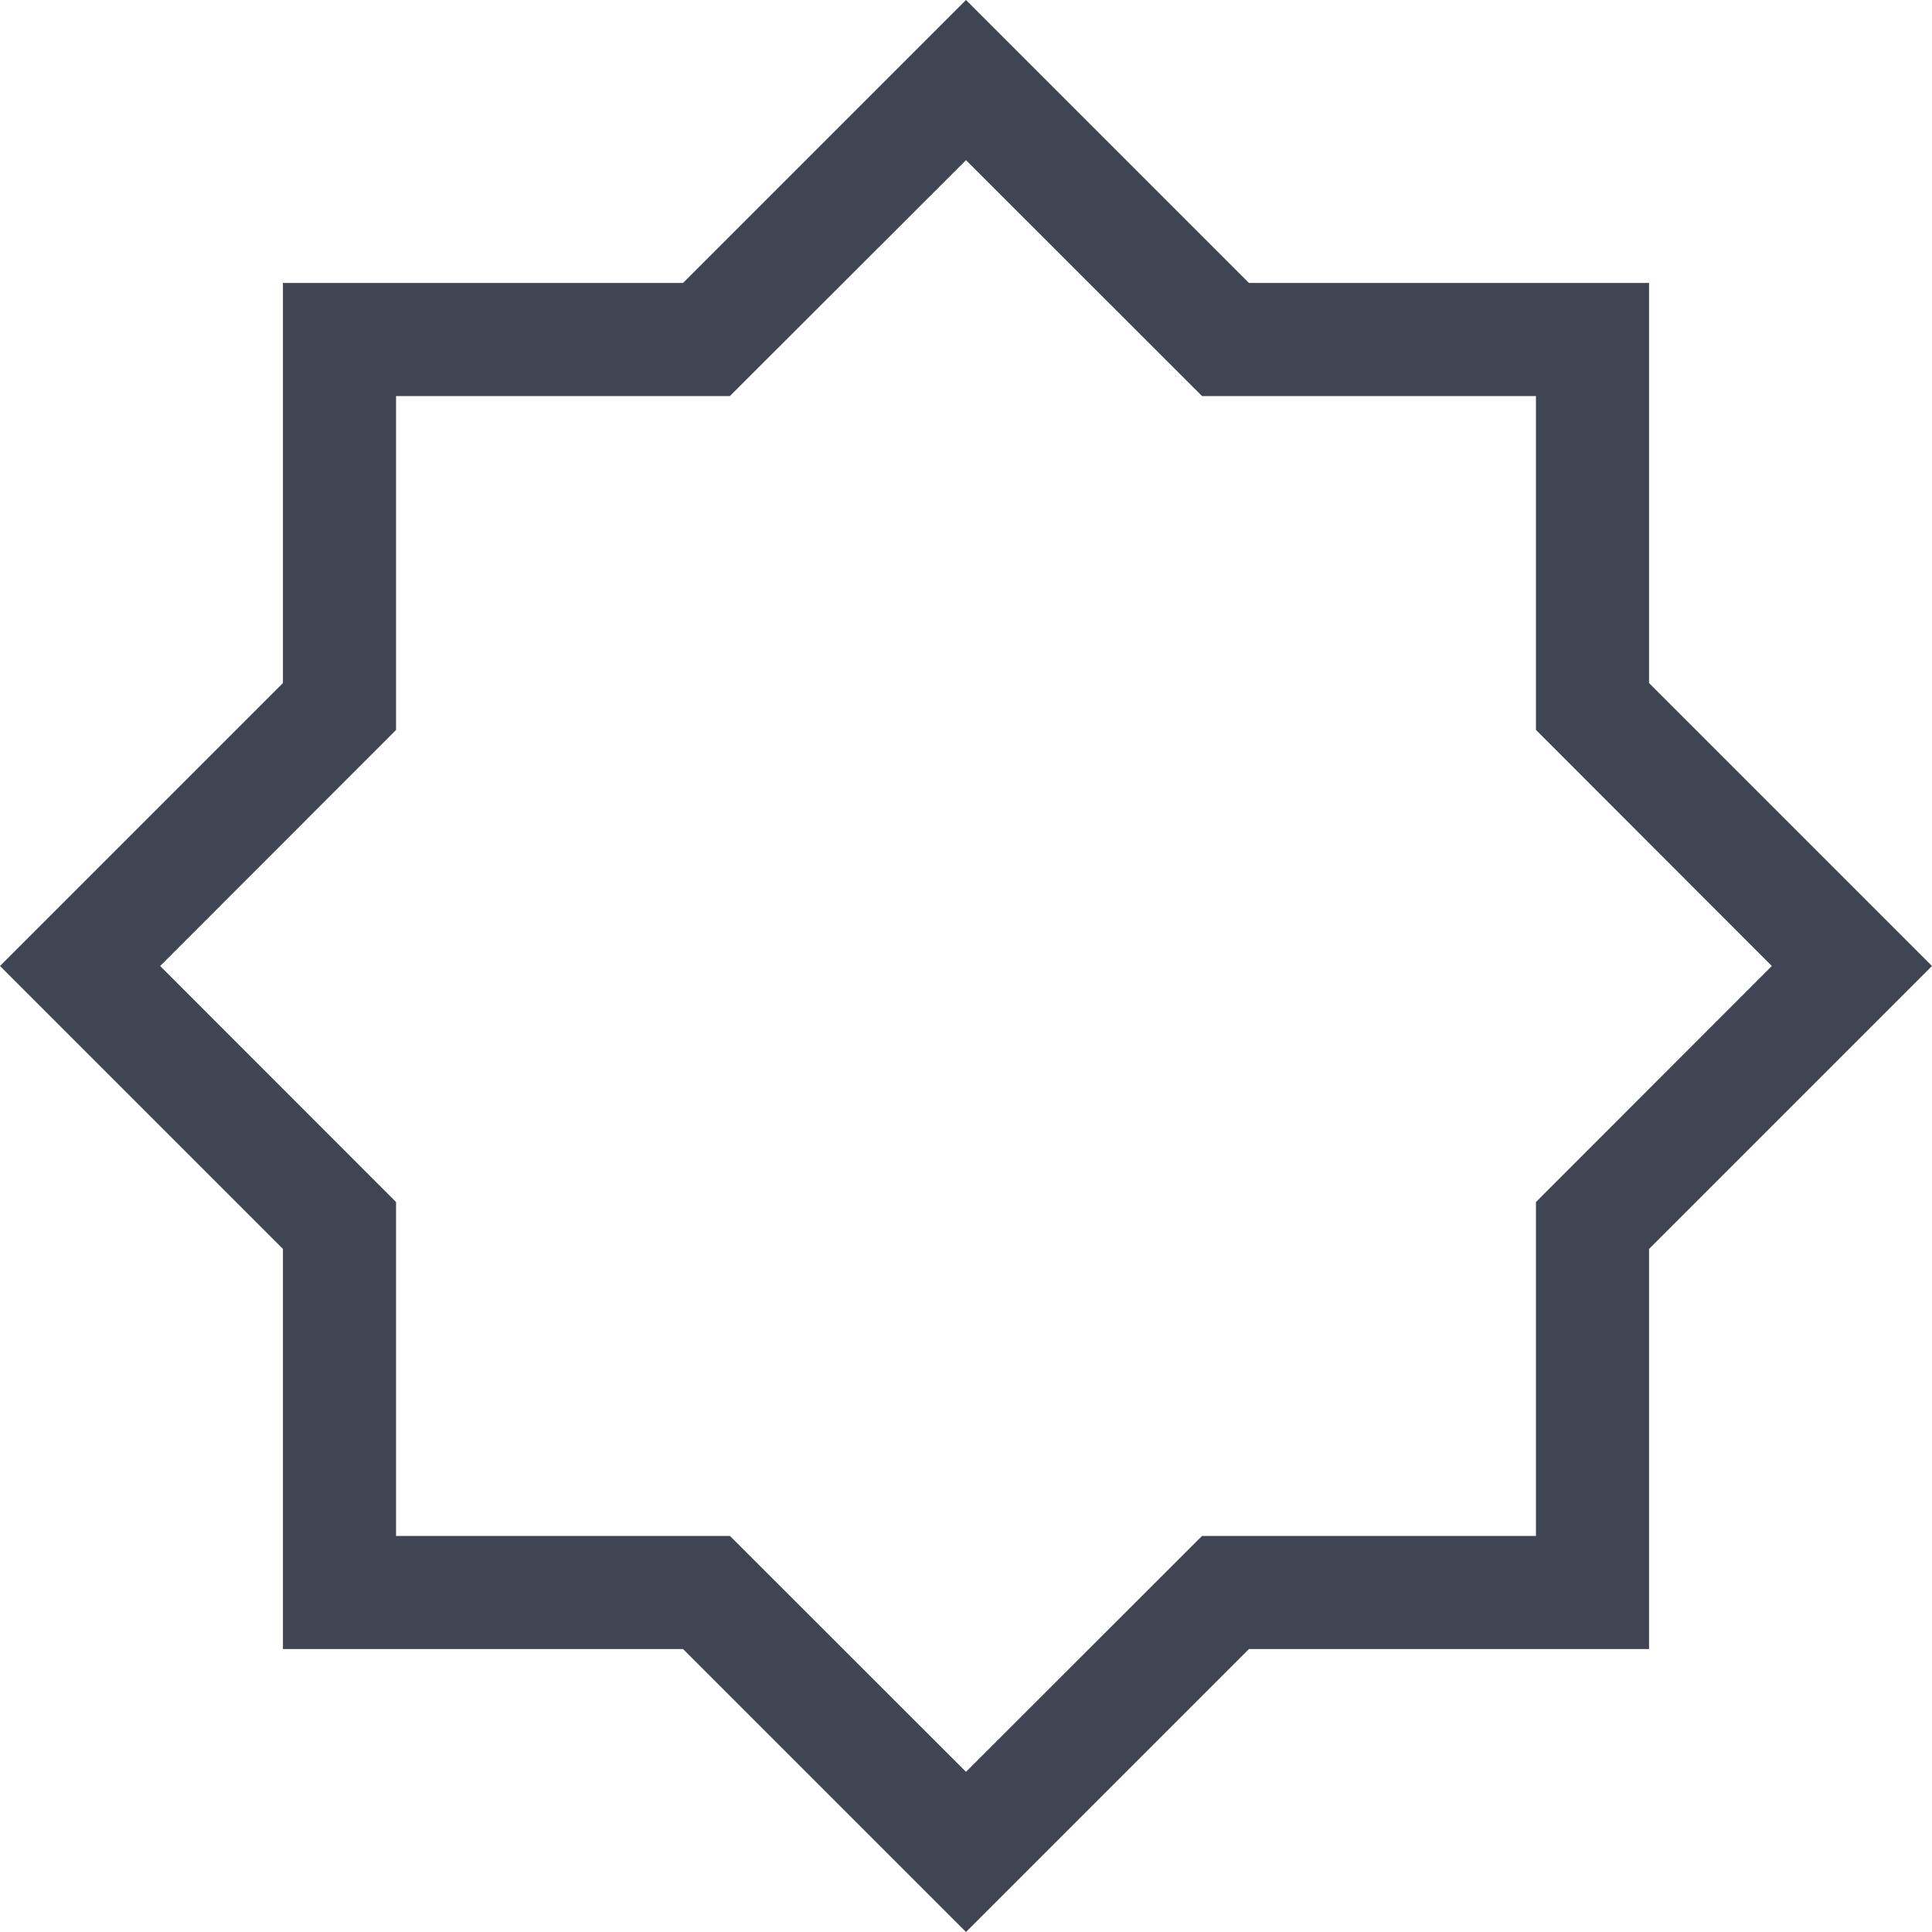 <svg xmlns="http://www.w3.org/2000/svg" width="40" height="40" viewBox="0 0 40 40">
  <path id="Path_5798" data-name="Path 5798" d="M34.142,14.142V5.858H25.858L20,0,14.142,5.858H5.858v8.284L0,20l5.858,5.858v8.284h8.284L20,40l5.858-5.858h8.284V25.858L40,20ZM31.8,24.887V31.8H24.887L20,36.684,15.113,31.8H8.2V24.887L3.316,20,8.2,15.113V8.2h6.911L20,3.316,24.887,8.2H31.8v6.911L36.684,20Z" fill="#404553"/>
</svg>
